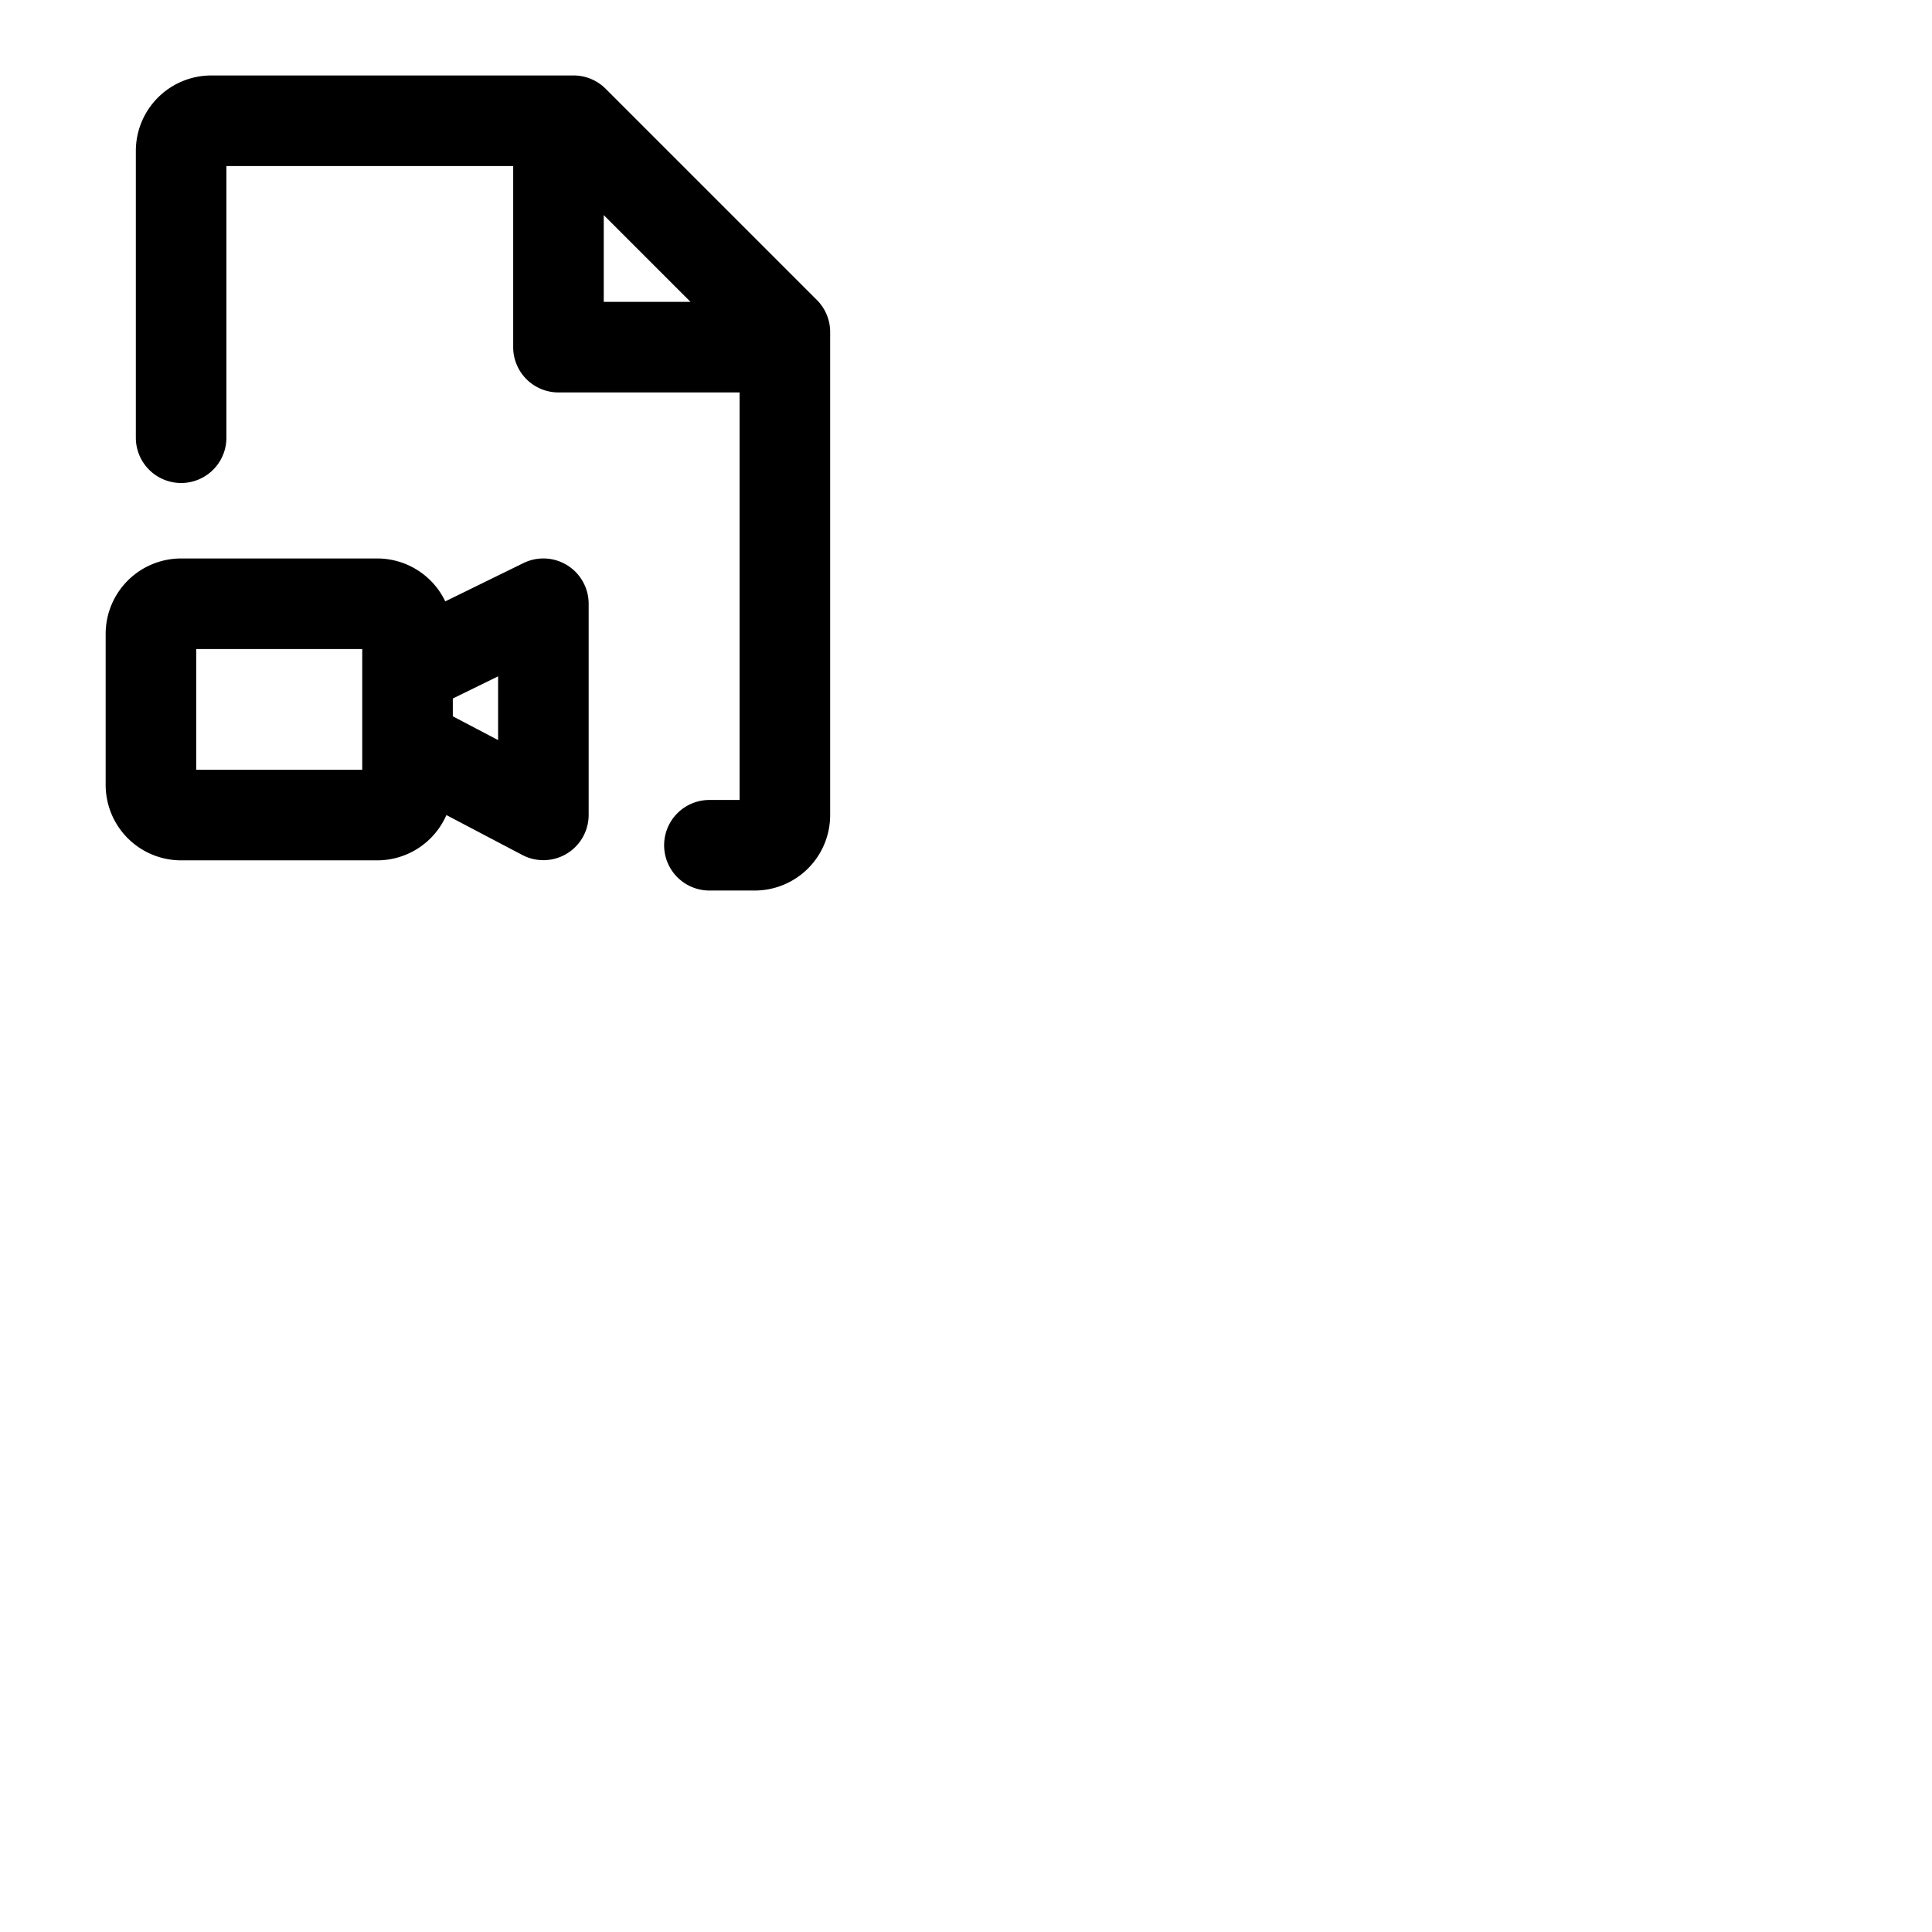 <svg xmlns="http://www.w3.org/2000/svg" version="1.1" viewBox="0 0 512 512" fill="currentColor"><path fill="currentColor" d="M150.35 149.82a12 12 0 0 0-11.63-.6L118 159.37A20 20 0 0 0 100 148H48a20 20 0 0 0-20 20v40a20 20 0 0 0 20 20h52a20 20 0 0 0 18.3-12l20.12 10.58A12 12 0 0 0 156 216v-56a12 12 0 0 0-5.65-10.18M96 204H52v-32h44Zm36-7.87l-12-6.3v-4.72l12-5.87Zm84.49-116.62l-56-56A12 12 0 0 0 152 20H56a20 20 0 0 0-20 20v76a12 12 0 0 0 24 0V44h76v48a12 12 0 0 0 12 12h48v108h-8a12 12 0 0 0 0 24h12a20 20 0 0 0 20-20V88a12 12 0 0 0-3.51-8.49M160 57l23 23h-23Z"/></svg>